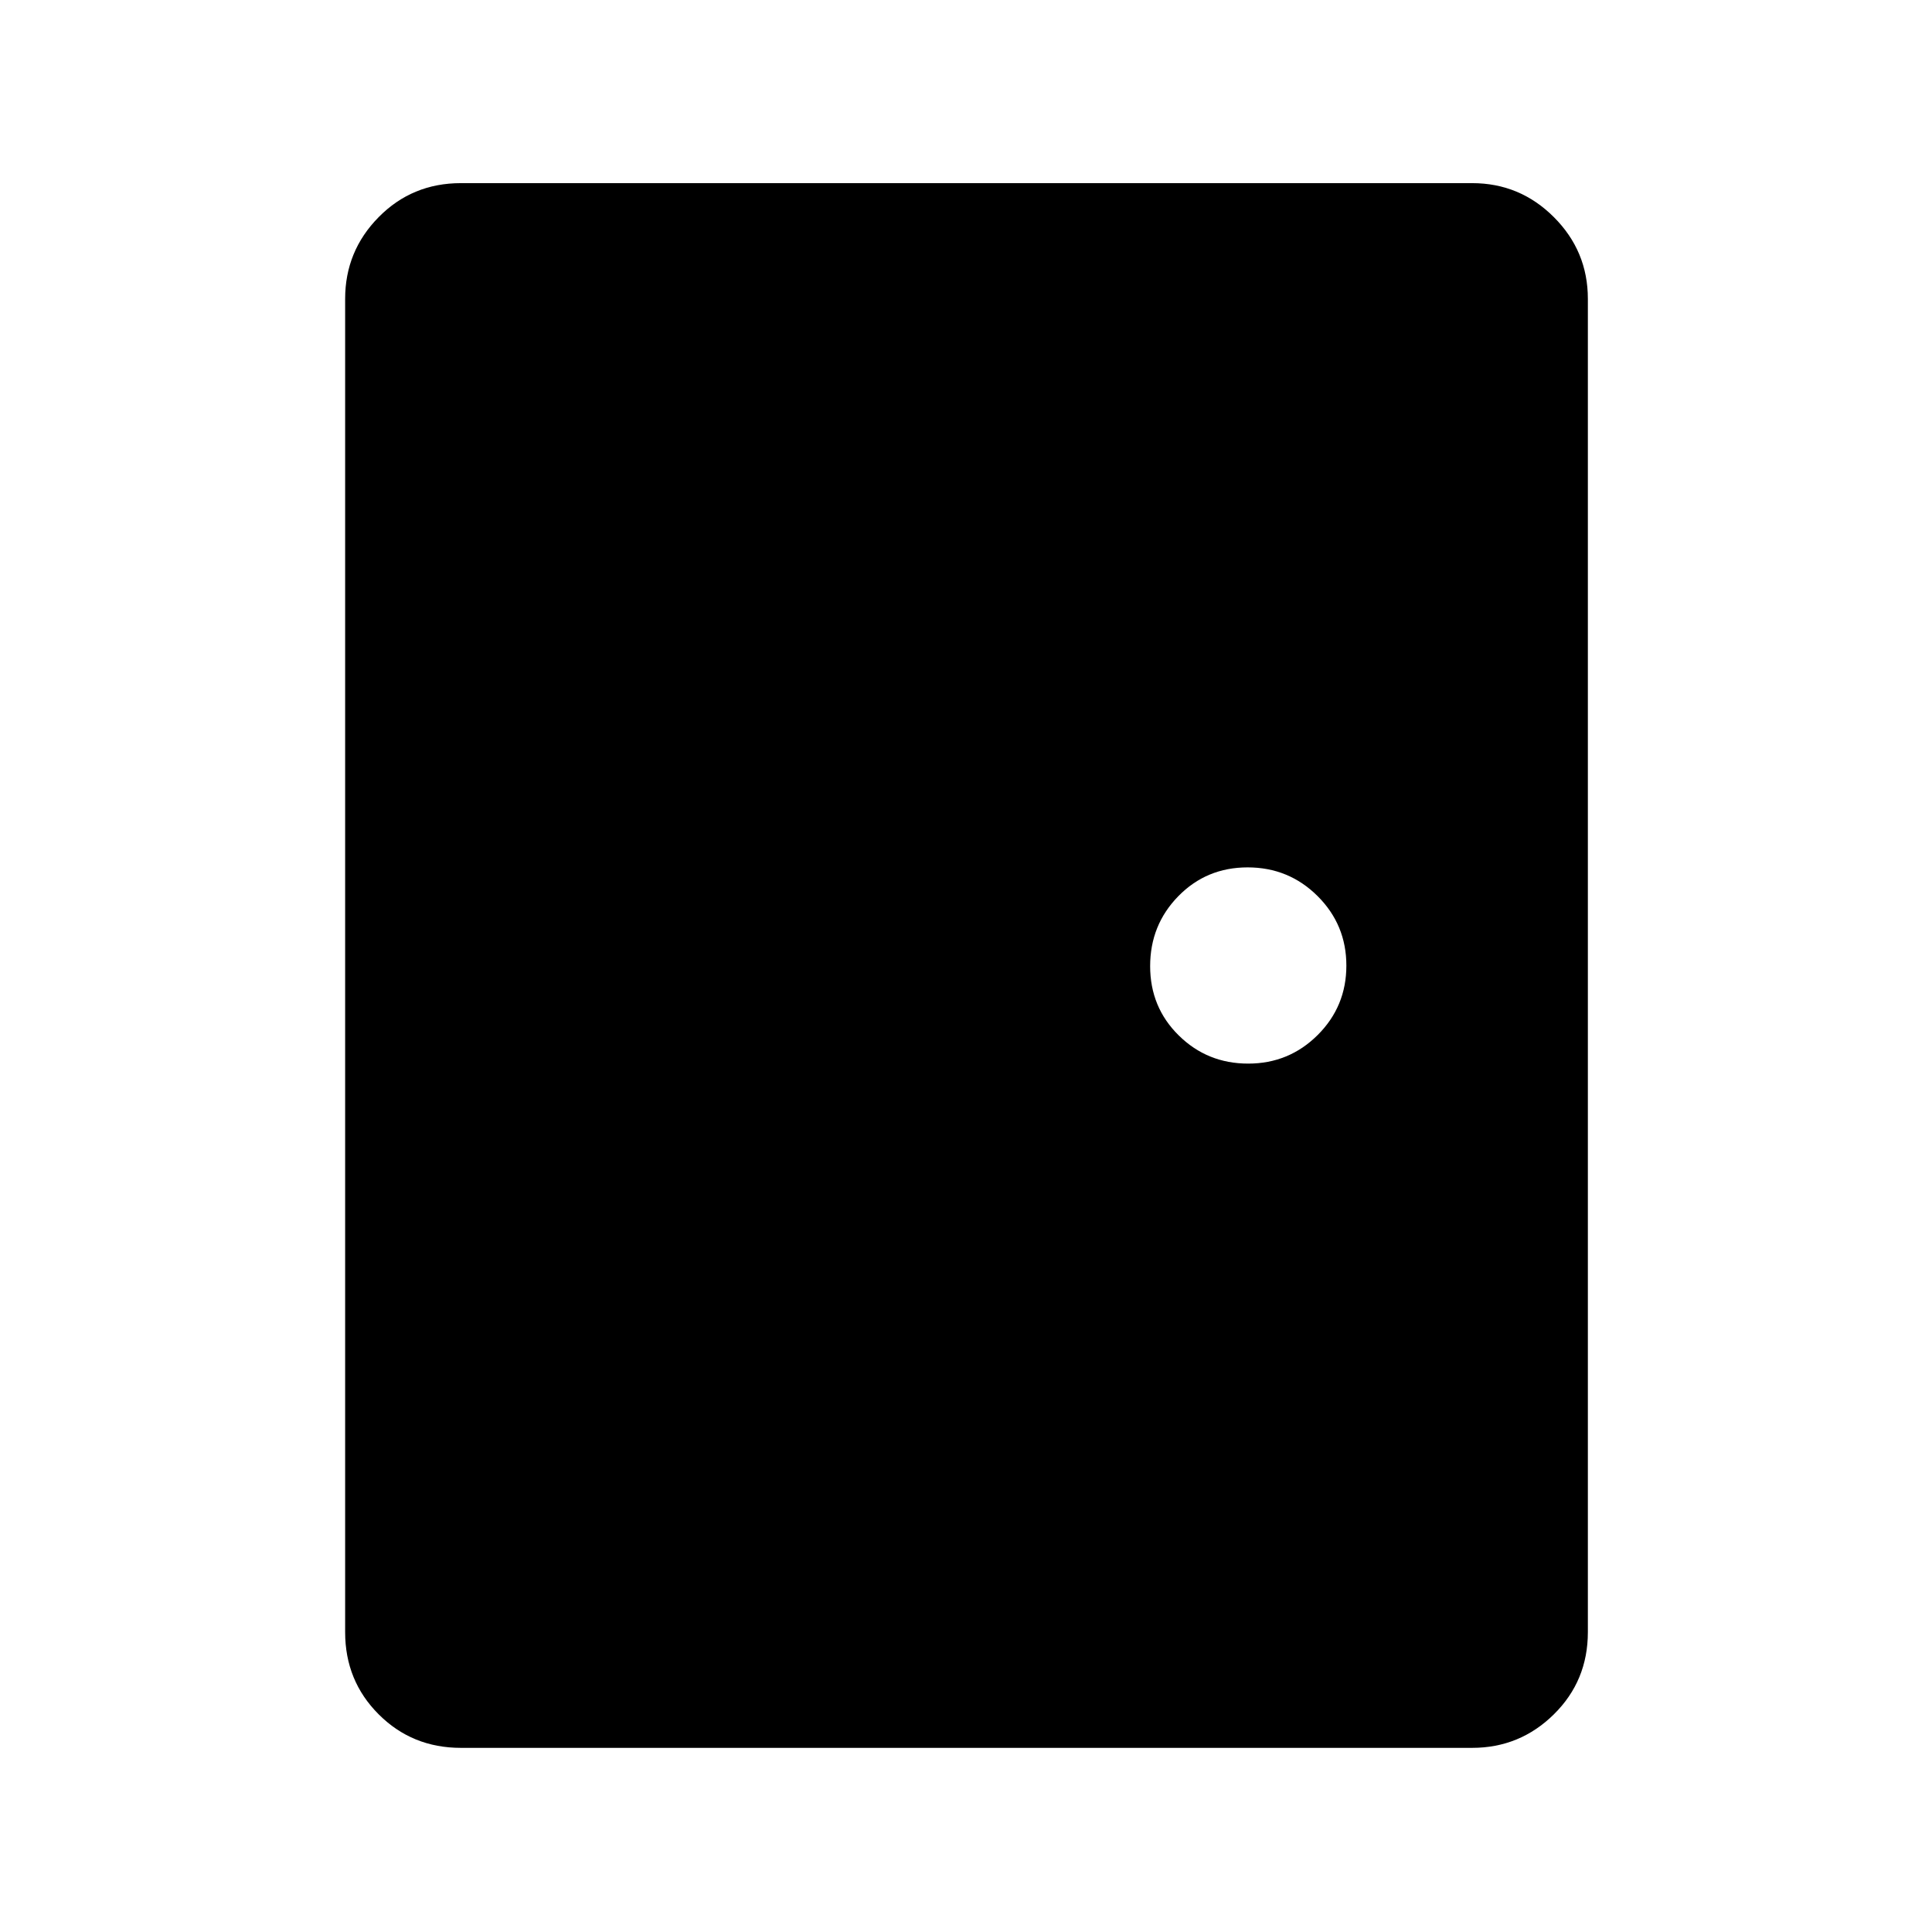 <svg xmlns="http://www.w3.org/2000/svg" height="48" viewBox="0 -960 960 960" width="48"><path d="M229-91.5q-24.19 0-40.84-16.66Q171.5-124.81 171.5-149v-662.5q0-23.72 16.66-40.61Q204.81-869 229-869h502.5q23.72 0 40.61 16.89T789-811.5V-149q0 24.19-16.89 40.84Q755.22-91.5 731.5-91.5H229Zm391.21-340q20.29 0 34.54-14.21 14.25-14.2 14.25-34.5 0-20.29-14.31-34.54T619.94-529q-20.44 0-34.44 14.31-14 14.31-14 34.75 0 20.44 14.21 34.44 14.2 14 34.5 14Z"/></svg>